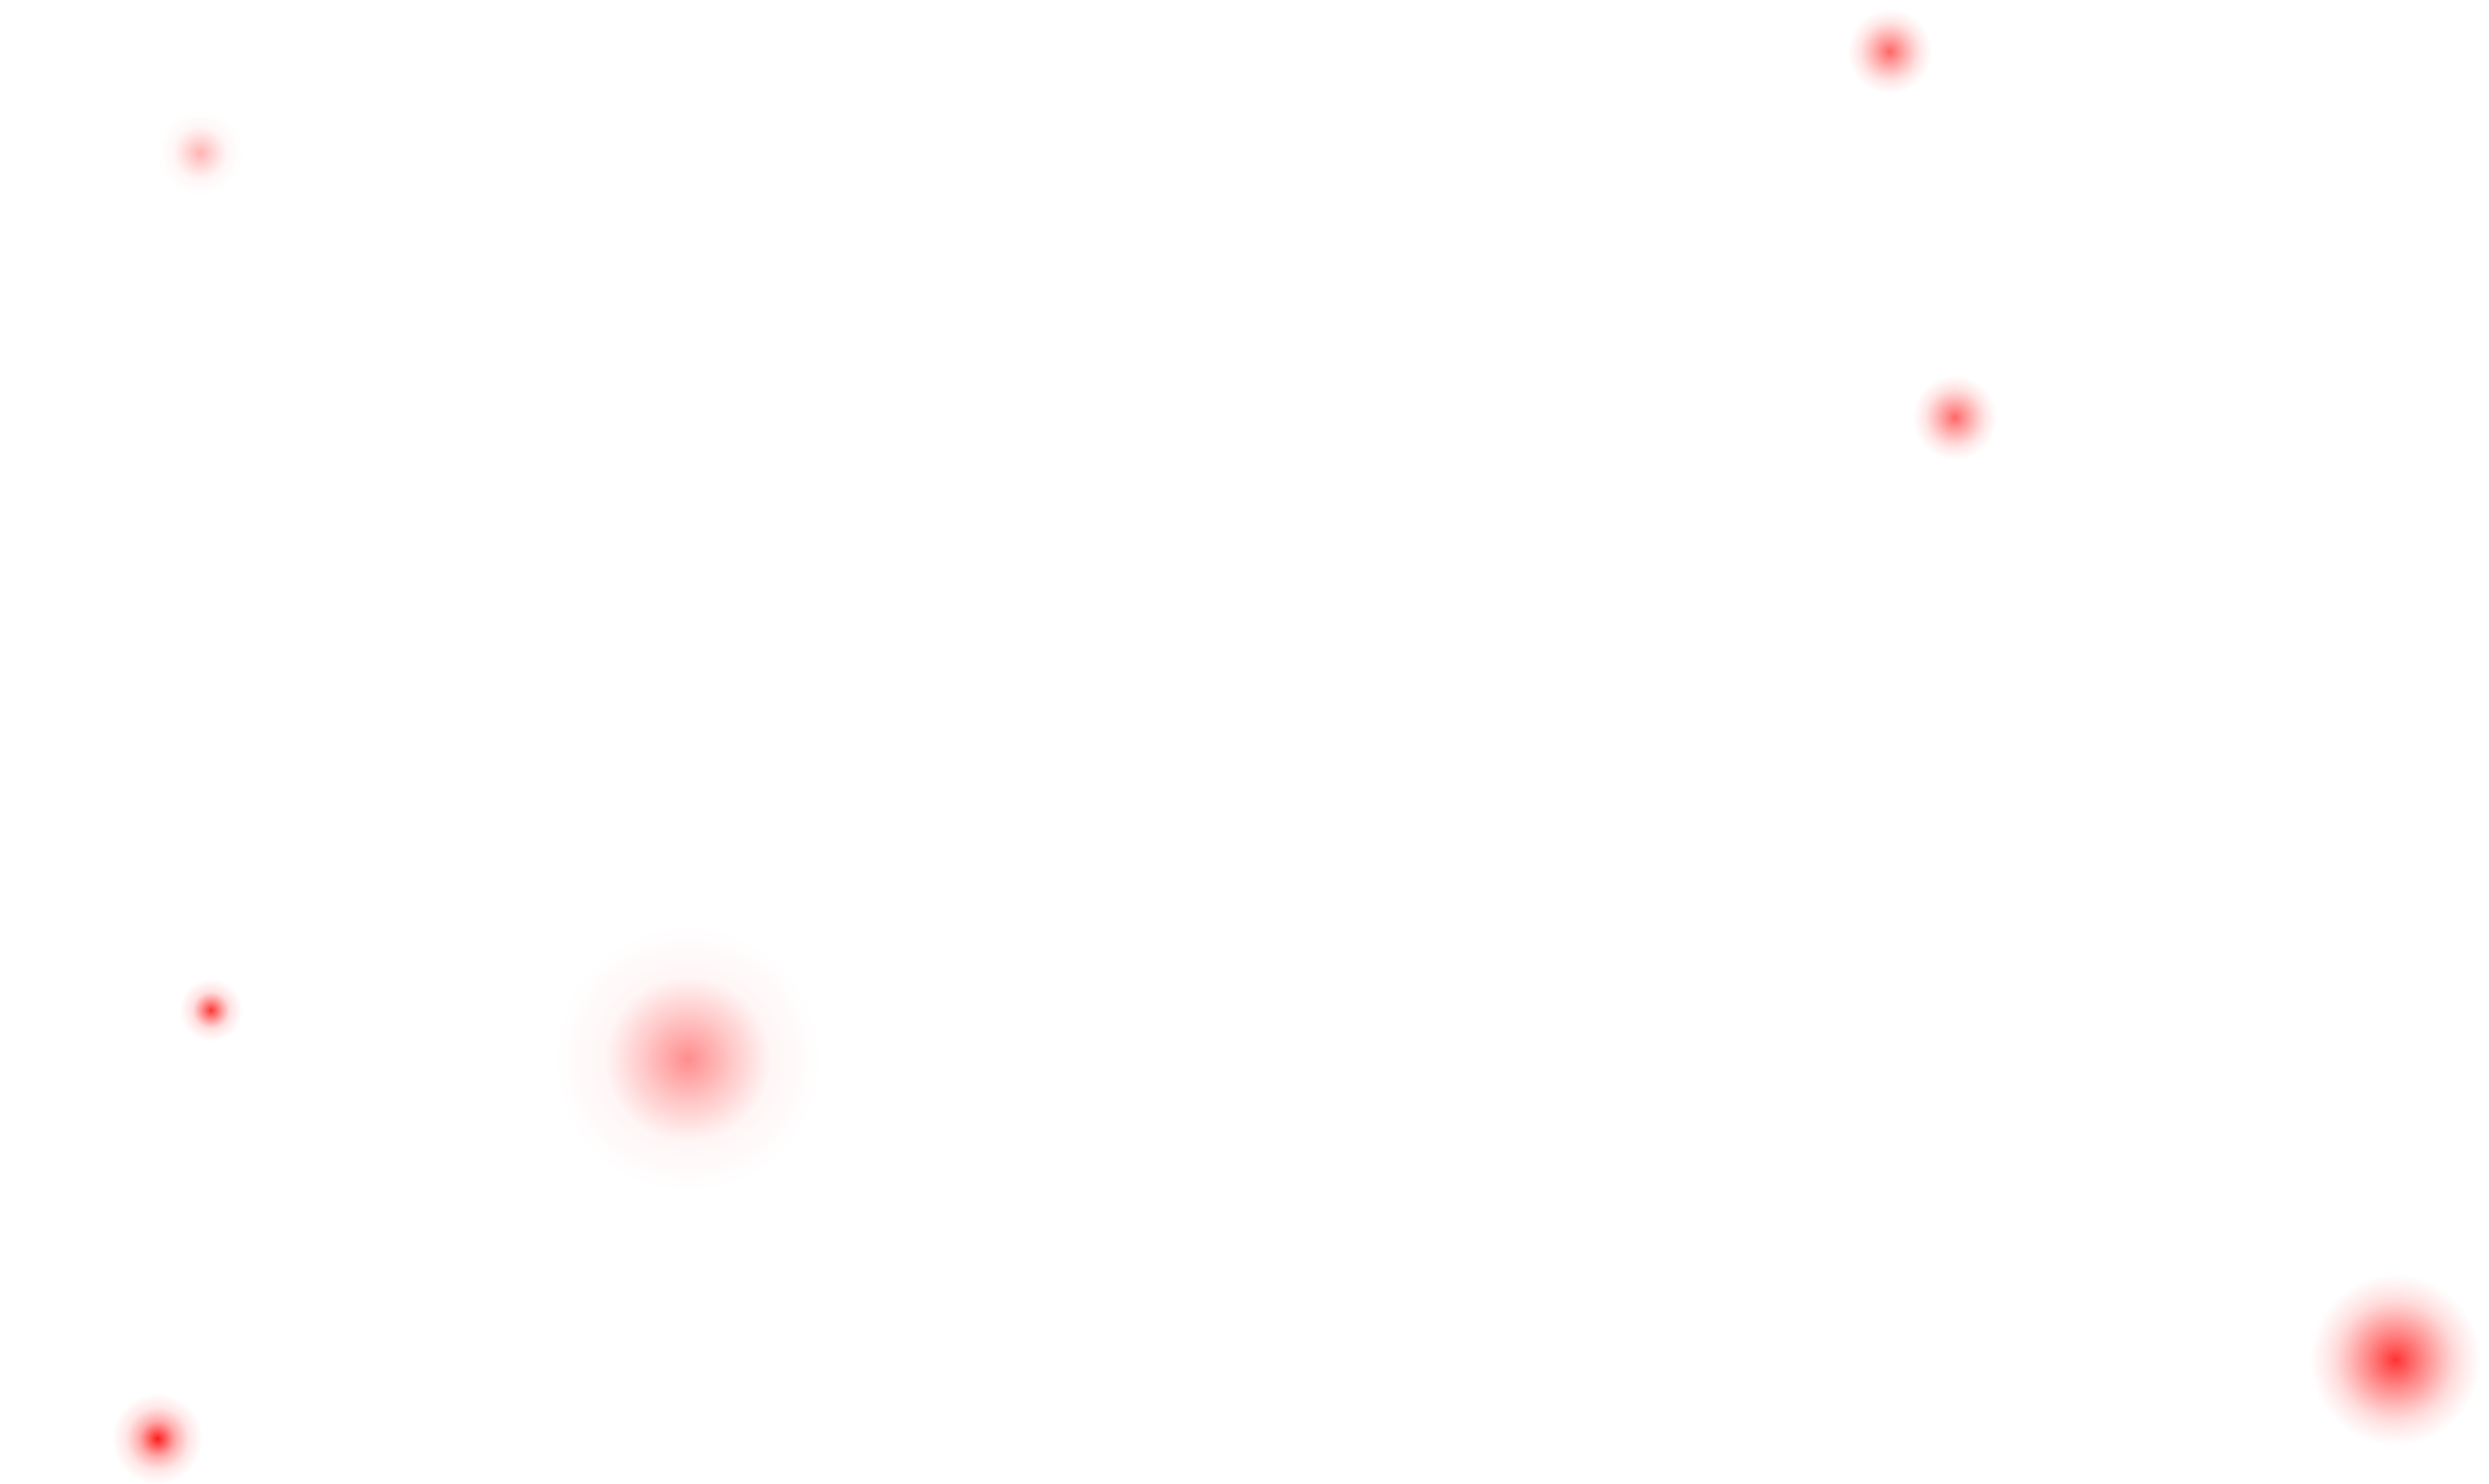 <svg width="1373" height="819" viewBox="0 0 1373 819" fill="none" xmlns="http://www.w3.org/2000/svg">
<circle cx="87" cy="794" r="25" fill="url(#paint0_radial)"/>
<circle cx="1321.5" cy="750.5" r="47.5" fill="url(#paint1_radial)" fill-opacity="0.8"/>
<circle cx="1078.5" cy="230.5" r="23.5" fill="url(#paint2_radial)" fill-opacity="0.6"/>
<circle cx="1042.5" cy="28.5" r="23.5" fill="url(#paint3_radial)" fill-opacity="0.6"/>
<circle cx="110.5" cy="84.5" r="23.5" fill="url(#paint4_radial)" fill-opacity="0.3"/>
<circle opacity="0.5" cx="379.5" cy="584.5" r="73.5" fill="url(#paint5_radial)"/>
<circle cx="116.5" cy="557.5" r="17.5" fill="url(#paint6_radial)" fill-opacity="0.8"/>
<defs>
<radialGradient id="paint0_radial" cx="0" cy="0" r="1" gradientUnits="userSpaceOnUse" gradientTransform="translate(87 794) rotate(90) scale(25)">
<stop stop-color="#FF0000" stop-opacity="0.9"/>
<stop offset="0.406" stop-color="#FF1D1D" stop-opacity="0.352"/>
<stop offset="0.693" stop-color="#FF1D1D" stop-opacity="0.11"/>
<stop offset="1" stop-color="#FF0F0F" stop-opacity="0"/>
</radialGradient>
<radialGradient id="paint1_radial" cx="0" cy="0" r="1" gradientUnits="userSpaceOnUse" gradientTransform="translate(1321.5 750.5) rotate(90) scale(47.5)">
<stop stop-color="#FF0000"/>
<stop offset="0.693" stop-color="#FF2D2D" stop-opacity="0.21"/>
<stop offset="1" stop-color="#FF4F4F" stop-opacity="0"/>
</radialGradient>
<radialGradient id="paint2_radial" cx="0" cy="0" r="1" gradientUnits="userSpaceOnUse" gradientTransform="translate(1078.5 230.5) rotate(90) scale(23.5)">
<stop stop-color="#FF0000"/>
<stop offset="0.693" stop-color="#FF2D2D" stop-opacity="0.21"/>
<stop offset="1" stop-color="#FF4F4F" stop-opacity="0"/>
</radialGradient>
<radialGradient id="paint3_radial" cx="0" cy="0" r="1" gradientUnits="userSpaceOnUse" gradientTransform="translate(1042.5 28.5) rotate(90) scale(23.5)">
<stop stop-color="#FF0000"/>
<stop offset="0.693" stop-color="#FF2D2D" stop-opacity="0.21"/>
<stop offset="1" stop-color="#FF4F4F" stop-opacity="0"/>
</radialGradient>
<radialGradient id="paint4_radial" cx="0" cy="0" r="1" gradientUnits="userSpaceOnUse" gradientTransform="translate(110.5 84.5) rotate(90) scale(23.5)">
<stop stop-color="#FF0000"/>
<stop offset="0.635" stop-color="#FF2D2D" stop-opacity="0.13"/>
<stop offset="1" stop-color="#FF4F4F" stop-opacity="0"/>
</radialGradient>
<radialGradient id="paint5_radial" cx="0" cy="0" r="1" gradientUnits="userSpaceOnUse" gradientTransform="translate(379.5 584.5) rotate(90) scale(73.5)">
<stop stop-color="#FF0000" stop-opacity="0.9"/>
<stop offset="0.62" stop-color="#FF1D1D" stop-opacity="0.08"/>
<stop offset="1" stop-color="#FF0F0F" stop-opacity="0"/>
</radialGradient>
<radialGradient id="paint6_radial" cx="0" cy="0" r="1" gradientUnits="userSpaceOnUse" gradientTransform="translate(116.5 557.5) rotate(90) scale(17.5)">
<stop stop-color="#FF0000"/>
<stop offset="0.578" stop-color="#FF2D2D" stop-opacity="0.19"/>
<stop offset="1" stop-color="#FF4F4F" stop-opacity="0"/>
</radialGradient>
</defs>
</svg>

